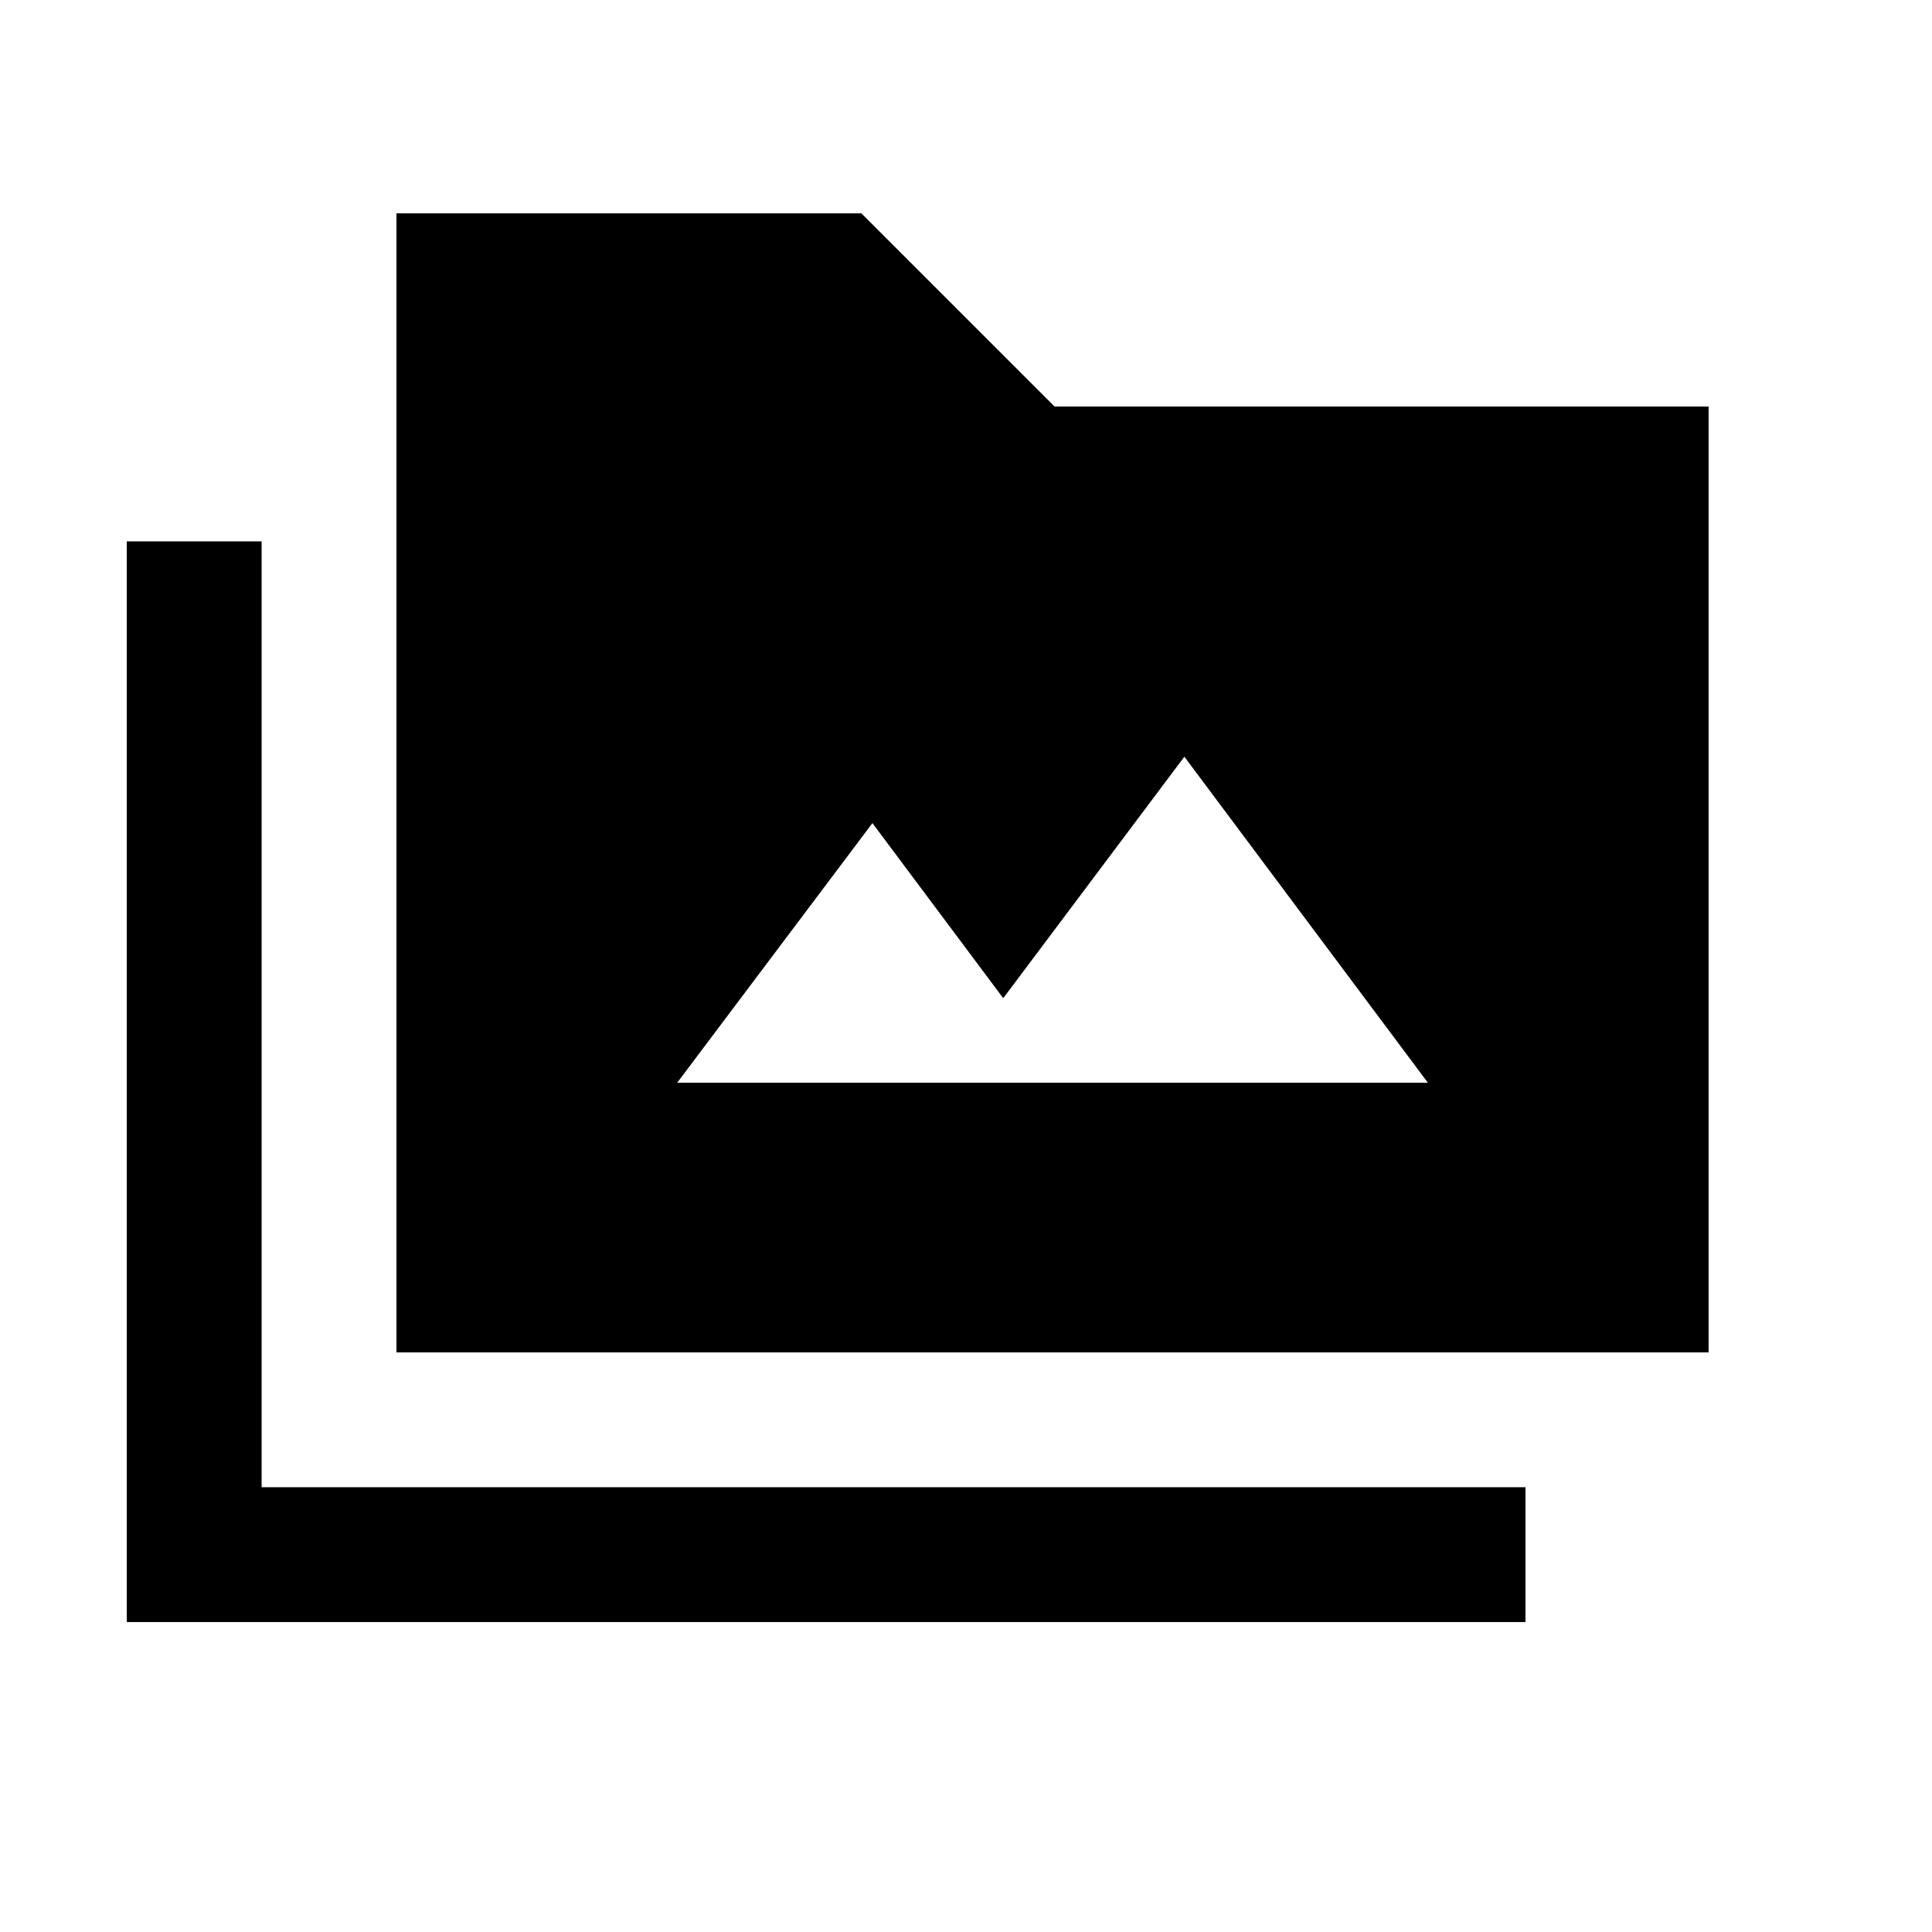 <svg xmlns="http://www.w3.org/2000/svg" height="20" viewBox="0 -960 960 960" width="20"><path d="M63-154v-537h67v470h628v67H63Zm134-134v-566h231l96 96h325v470H197Zm139.5-134h373l-121-162-90 120-65-87-97 129Z"/></svg>